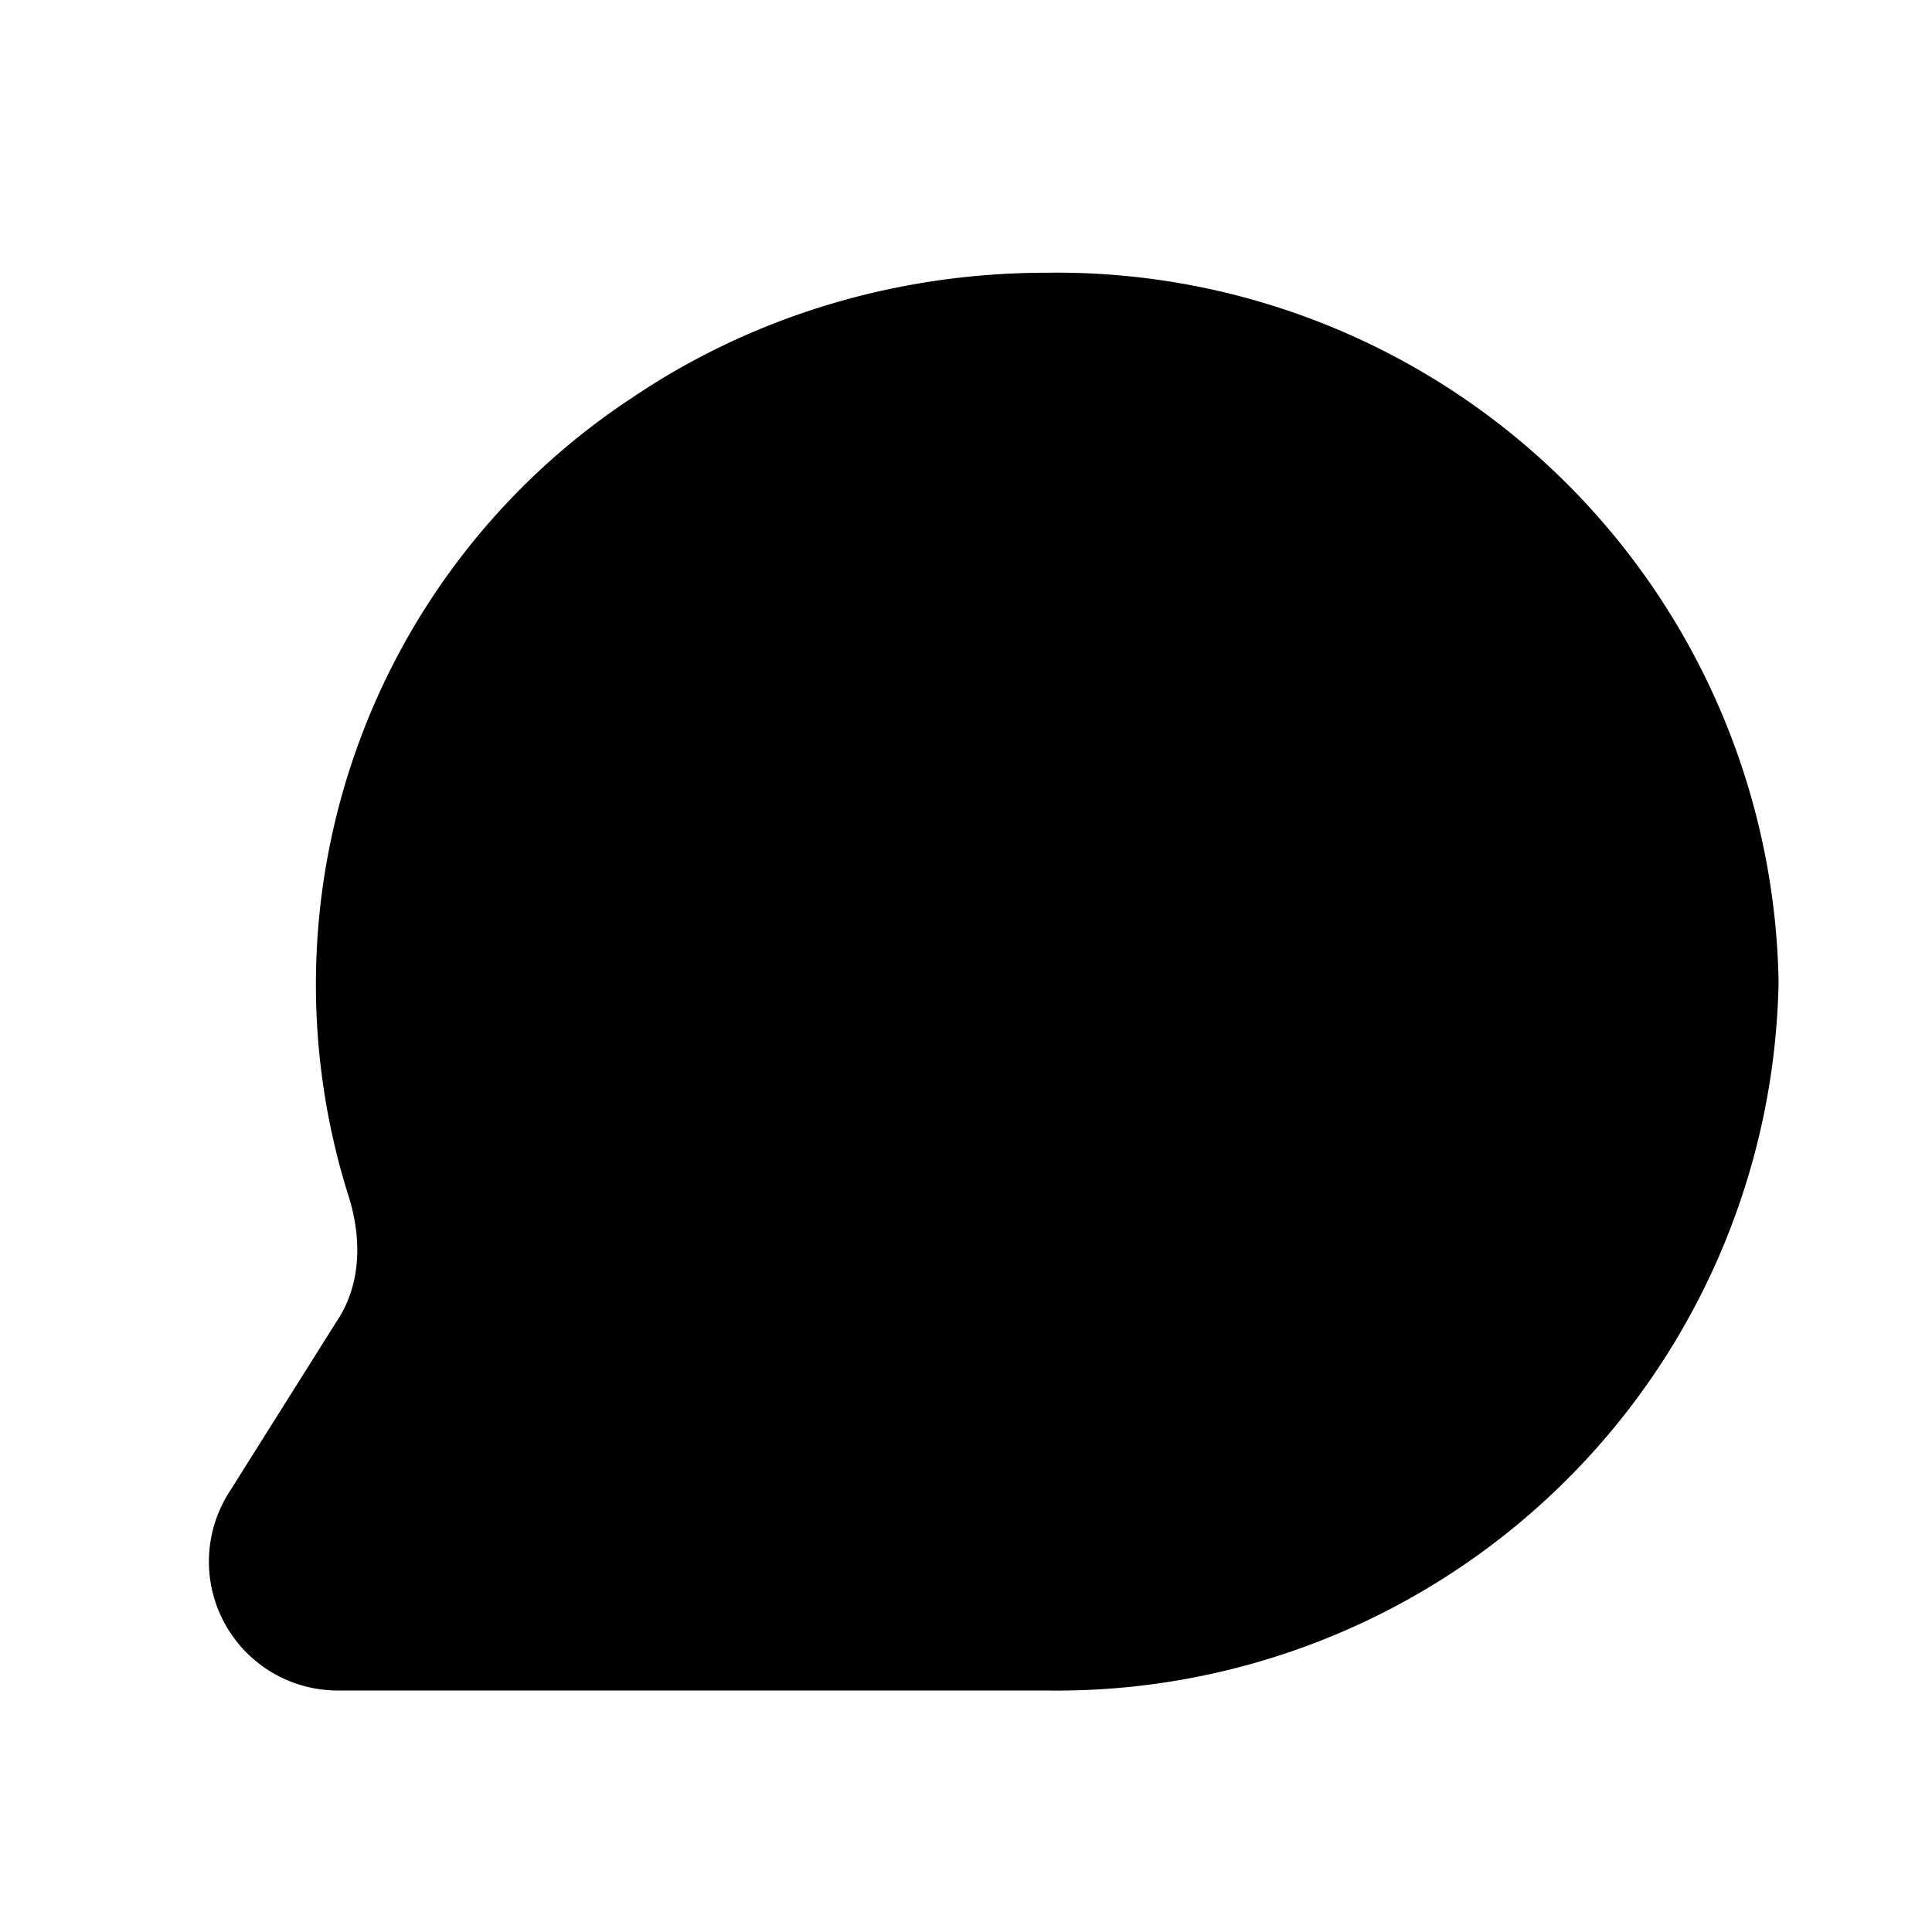 <?xml version="1.0" encoding="UTF-8" standalone="no"?>
<!-- Created with Inkscape (http://www.inkscape.org/) -->

<svg
   width="24"
   height="24"
   viewBox="0 0 24 24"
   version="1.1"
   id="svg5"
   inkscape:version="1.2.1 (9c6d41e4, 2022-07-14)"
   xml:space="preserve"
   sodipodi:docname="message.svg"
   xmlns:inkscape="http://www.inkscape.org/namespaces/inkscape"
   xmlns:sodipodi="http://sodipodi.sourceforge.net/DTD/sodipodi-0.dtd"
   xmlns="http://www.w3.org/2000/svg"
   xmlns:svg="http://www.w3.org/2000/svg"><sodipodi:namedview
     id="namedview7"
     pagecolor="#ffffff"
     bordercolor="#999999"
     borderopacity="1"
     inkscape:showpageshadow="0"
     inkscape:pageopacity="0"
     inkscape:pagecheckerboard="0"
     inkscape:deskcolor="#d1d1d1"
     inkscape:document-units="px"
     showgrid="true"
     inkscape:zoom="12.791093"
     inkscape:cx="10.006963"
     inkscape:cy="12.469614"
     inkscape:window-width="1440"
     inkscape:window-height="757"
     inkscape:window-x="0"
     inkscape:window-y="25"
     inkscape:window-maximized="0"
     inkscape:current-layer="g15550"><inkscape:grid
       type="xygrid"
       id="grid4955"
       empspacing="4" /></sodipodi:namedview><defs
     id="defs2" /><g
     inkscape:label="Layer 1"
     inkscape:groupmode="layer"
     id="layer1"><g
       style="fill:none"
       id="g15550"
       transform="translate(24.166,6.575)"><path
         fill="currentColor"
         d="m -16.338,-1.618 a 8.726,8.726 0 0 0 -3.49,9.927 c 0.16,0.528 0.144,1.089 -0.16,1.537 l -1.329,2.113 a 1.601,1.601 0 0 0 1.345,2.466 h 8.806 a 8.966,8.966 0 0 0 9.094,-8.806 8.966,8.966 0 0 0 -9.094,-8.806 c -1.921,0 -3.714,0.576 -5.171,1.569 z"
         class=""
         id="path15538"
         style="stroke-width:1;fill:#000000;fill-opacity:1;stroke:none;stroke-opacity:0.198;stroke-dasharray:none" /></g></g></svg>
